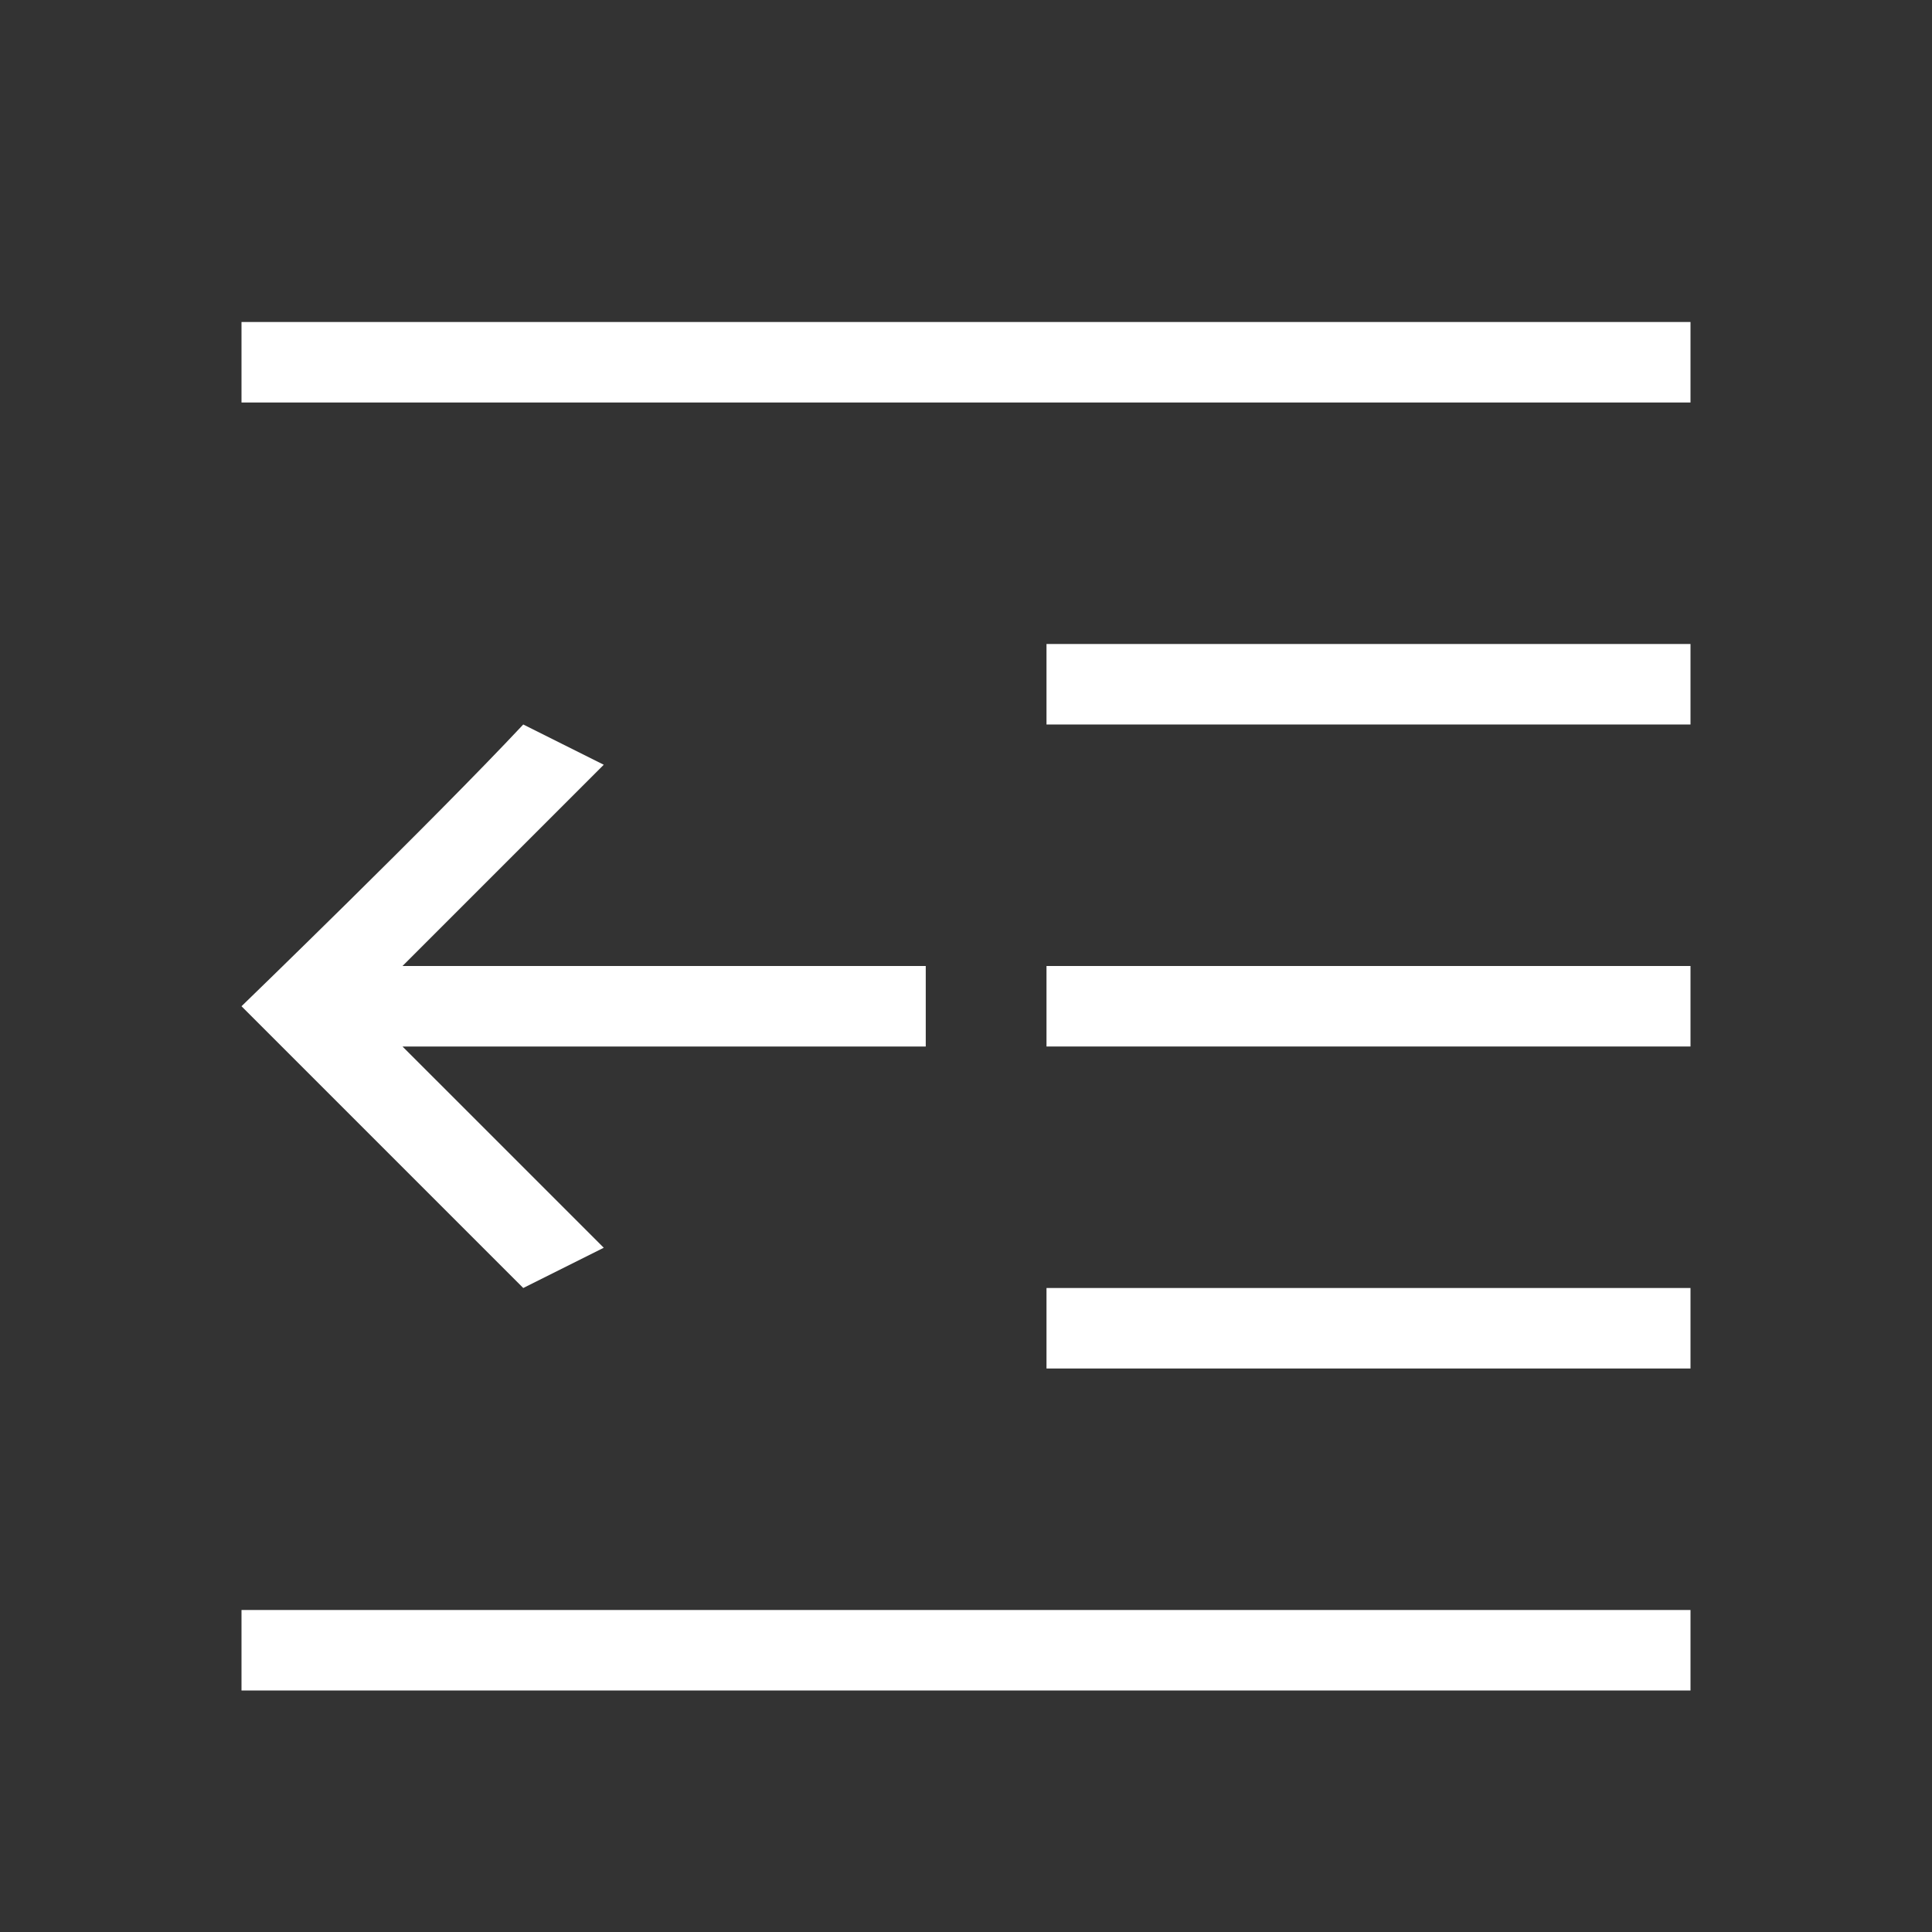 <svg viewBox="0 0 24 24" fill="none" xmlns="http://www.w3.org/2000/svg">
<rect x="0" y="0" width="24" height="24" fill="#333333" stroke="none"/>
<path d="M6.5 9L7.5 9.5L5 12H11.5V13H5L7.5 15.5L6.5 16L3 12.5C3 12.5 5.377 10.2 6.5 9Z" fill="url(#paint0_linear)"/>
<path d="M3 4V5H21V4H3ZM13 8V9H21V8H13ZM13 12V13H21V12H13ZM13 16V17H21V16H13ZM3 20V21H21V20H3Z" fill="white"/>
<defs>
<linearGradient id="paint0_linear" x1="3" y1="9" x2="11.5" y2="9" gradientUnits="userSpaceOnUse">
<stop stop-color="white"/>
</linearGradient>
</defs>
</svg>
